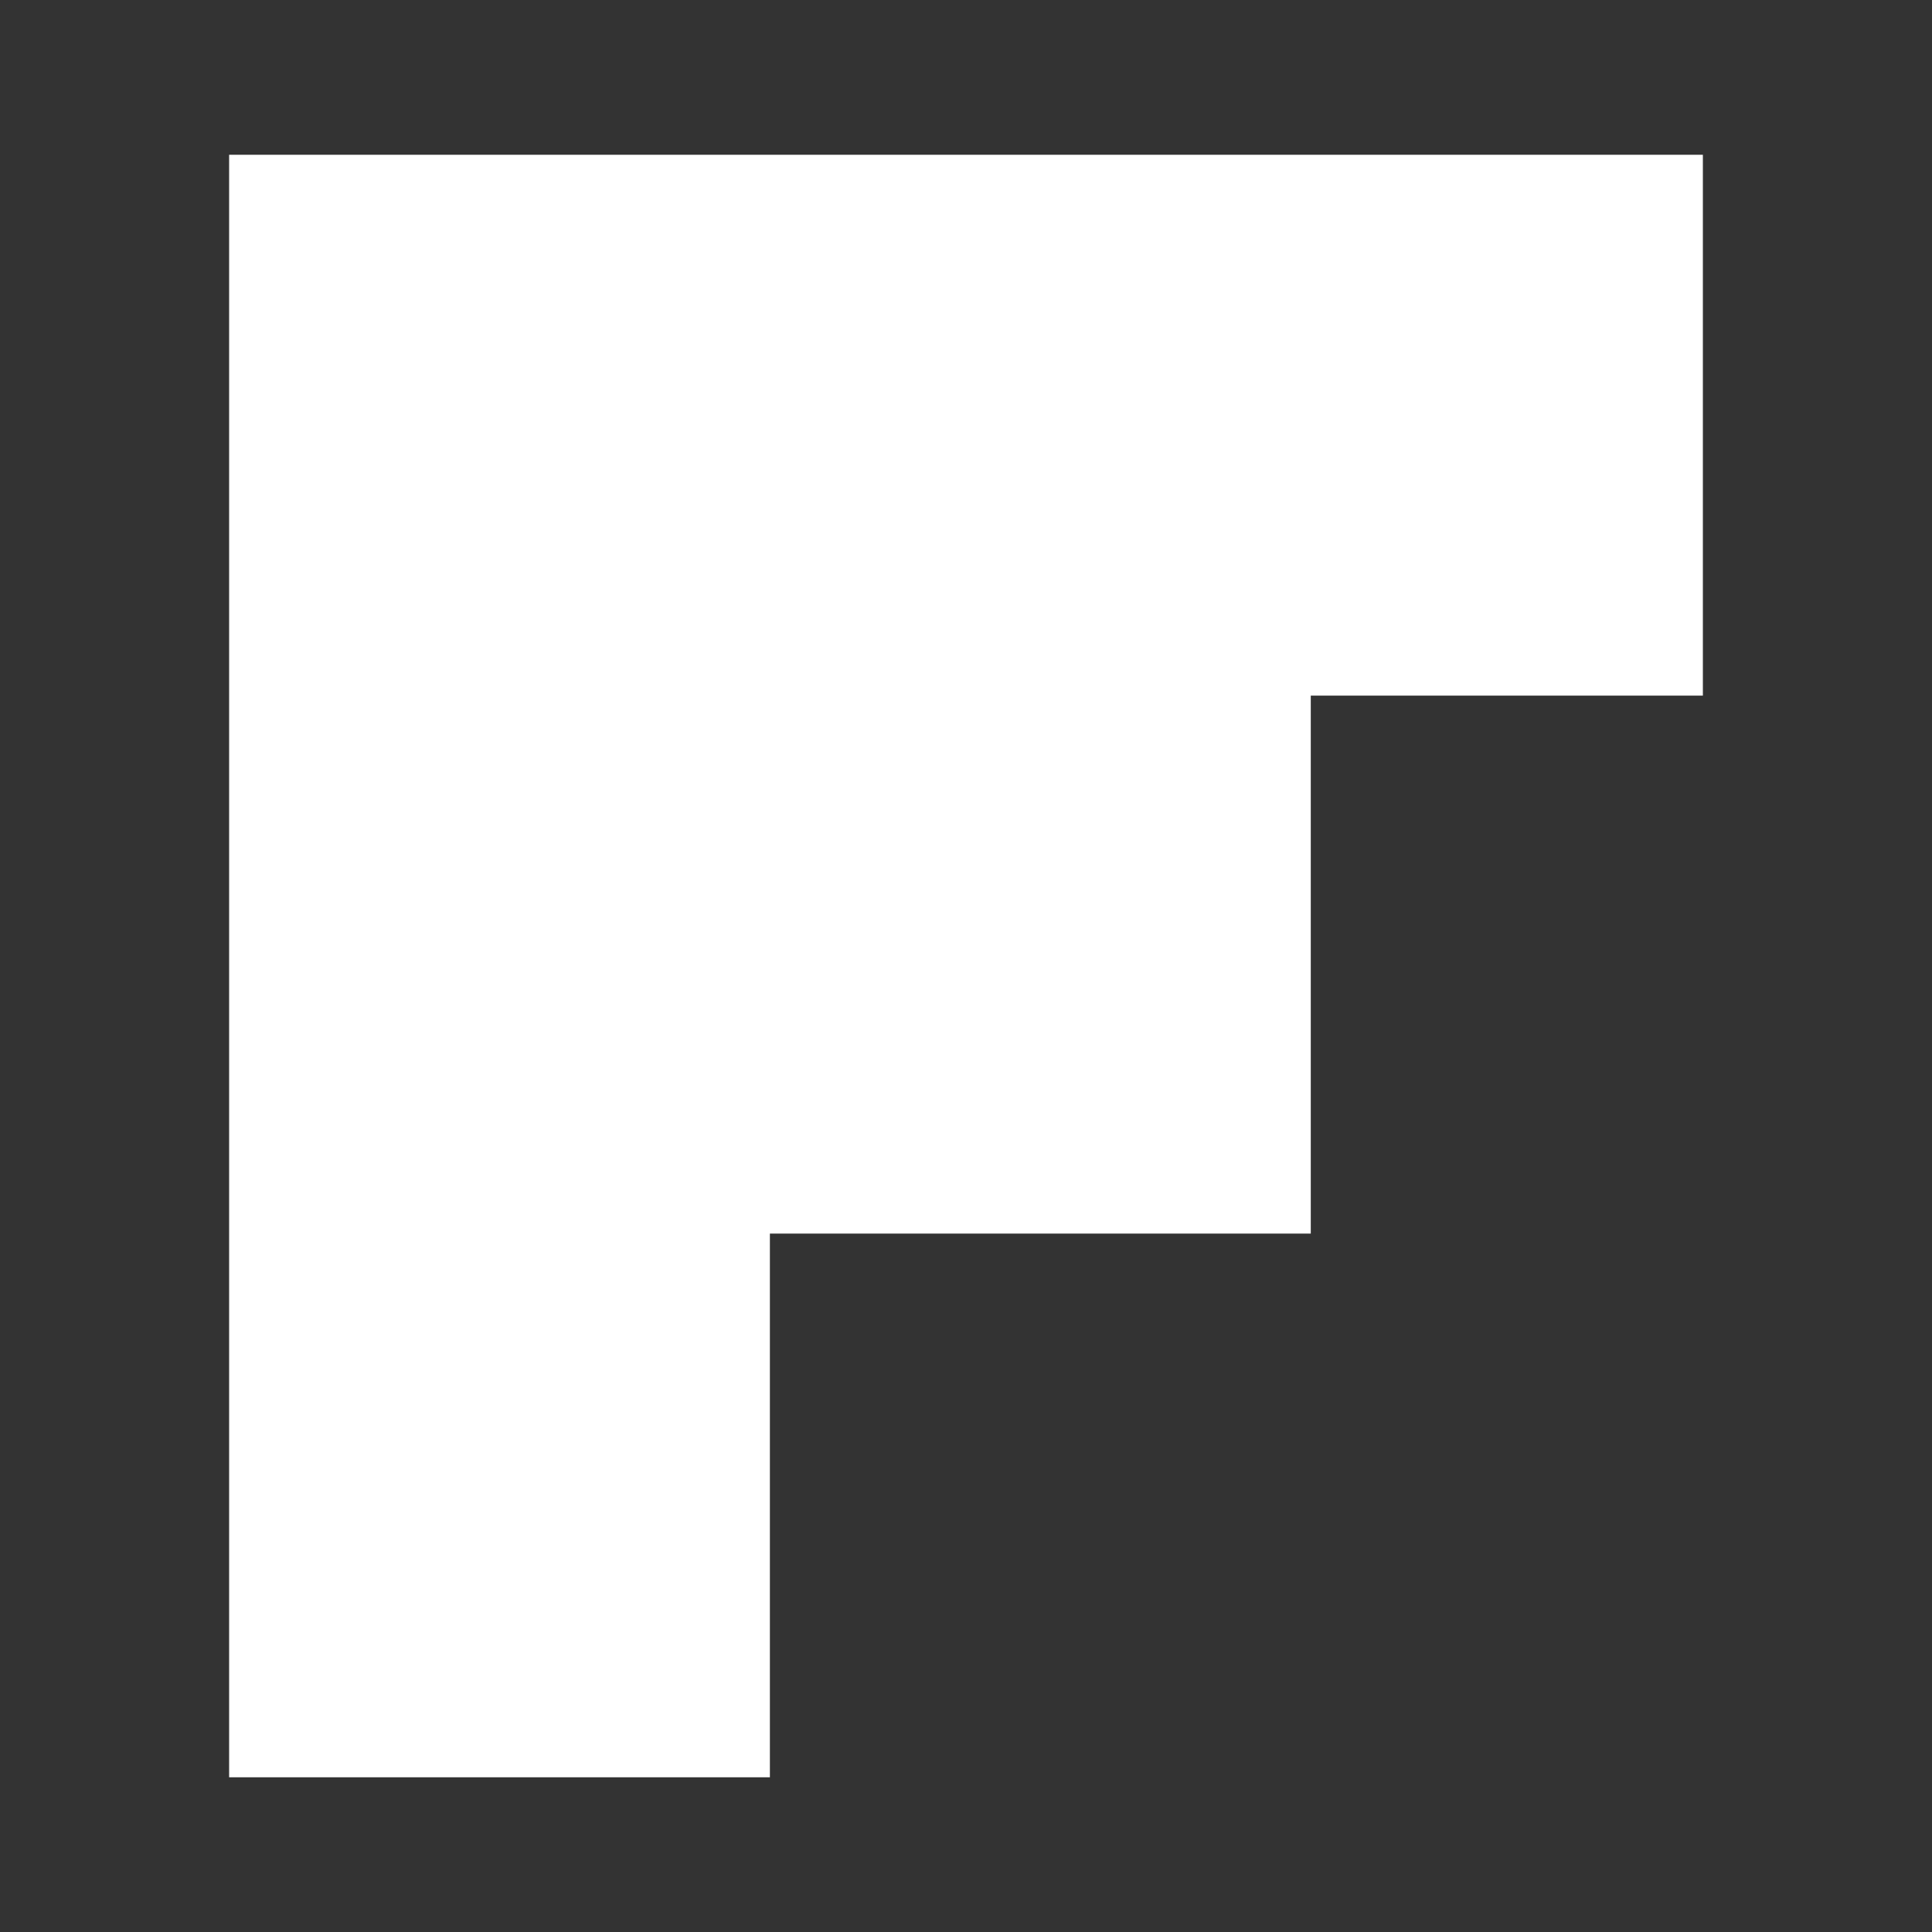 <?xml version="1.0" encoding="UTF-8" standalone="no"?>
<!-- Created with Inkscape (http://www.inkscape.org/) -->

<svg
   xmlns:dc="http://purl.org/dc/elements/1.1/"
   xmlns:cc="http://creativecommons.org/ns#"
   xmlns:rdf="http://www.w3.org/1999/02/22-rdf-syntax-ns#"
   xmlns:svg="http://www.w3.org/2000/svg"
   xmlns="http://www.w3.org/2000/svg"
   xmlns:inkscape="http://www.inkscape.org/namespaces/inkscape"
   version="1.1"
   width="100%"
   height="100%"
   viewBox="0 0 512 512"
   id="svg2">
  <rect x="0" y="0" width="512" height="512" fill="#333333" stroke="none"/>
  <defs
     id="defs4">
    <clipPath
       id="0">
      <rect
         width="512"
         height="512"
         rx="25.988"
         x="0"
         y="0"
         id="rect7"
         style="fill:none" />
    </clipPath>
  </defs>
  <rect
     width="512"
     height="512"
     rx="25.988"
     x="0"
     y="0"
     id="rect9"
     style="fill:none" />
  <g
     clip-path="url(#0)"
     id="g57"
     style="opacity:0.0">
    <path
       d="m 60.719,41 v 430 l 353.55,353.55 v -430 z"
       inkscape:connector-curvature="0"
       id="path59" />
    <path
       d="m 60.719,471 h 143.31 l 353.55,353.55 h -143.31 z"
       inkscape:connector-curvature="0"
       id="path61" />
    <path
       d="M 204.03,471 V 326.91 l 353.55,353.55 v 144.09 z"
       inkscape:connector-curvature="0"
       id="path63" />
    <path
       d="M 204.03,326.91 H 347.37 L 700.92,680.46 H 557.58 z"
       inkscape:connector-curvature="0"
       id="path65" />
    <path
       d="M 347.38,326.91 V 184.35 L 700.93,537.9 v 142.56 z"
       inkscape:connector-curvature="0"
       id="path67" />
    <path
       d="M 347.38,184.34 H 451.29 L 804.84,537.89 H 700.93 z"
       inkscape:connector-curvature="0"
       id="path69" />
    <path
       d="M 451.28,184.34 V 41 l 353.55,353.55 v 143.34 z"
       inkscape:connector-curvature="0"
       id="path71" />
    <path
       d="M 451.28,41 H 204.03 l 353.55,353.55 h 247.25 z"
       inkscape:connector-curvature="0"
       id="path73" />
    <path
       d="M 204.03,41 H 60.72 l 353.55,353.55 h 143.31 z"
       inkscape:connector-curvature="0"
       id="path75" />
  </g>
  <path
     d="m 60.719,41 v 430 h 143.31 V 326.91 h 143.34 V 184.35 h 103.91 V 41.01 H 204.029 60.719"
     inkscape:connector-curvature="0"
     id="path77"
     style="fill:#ffffff" />
</svg>
